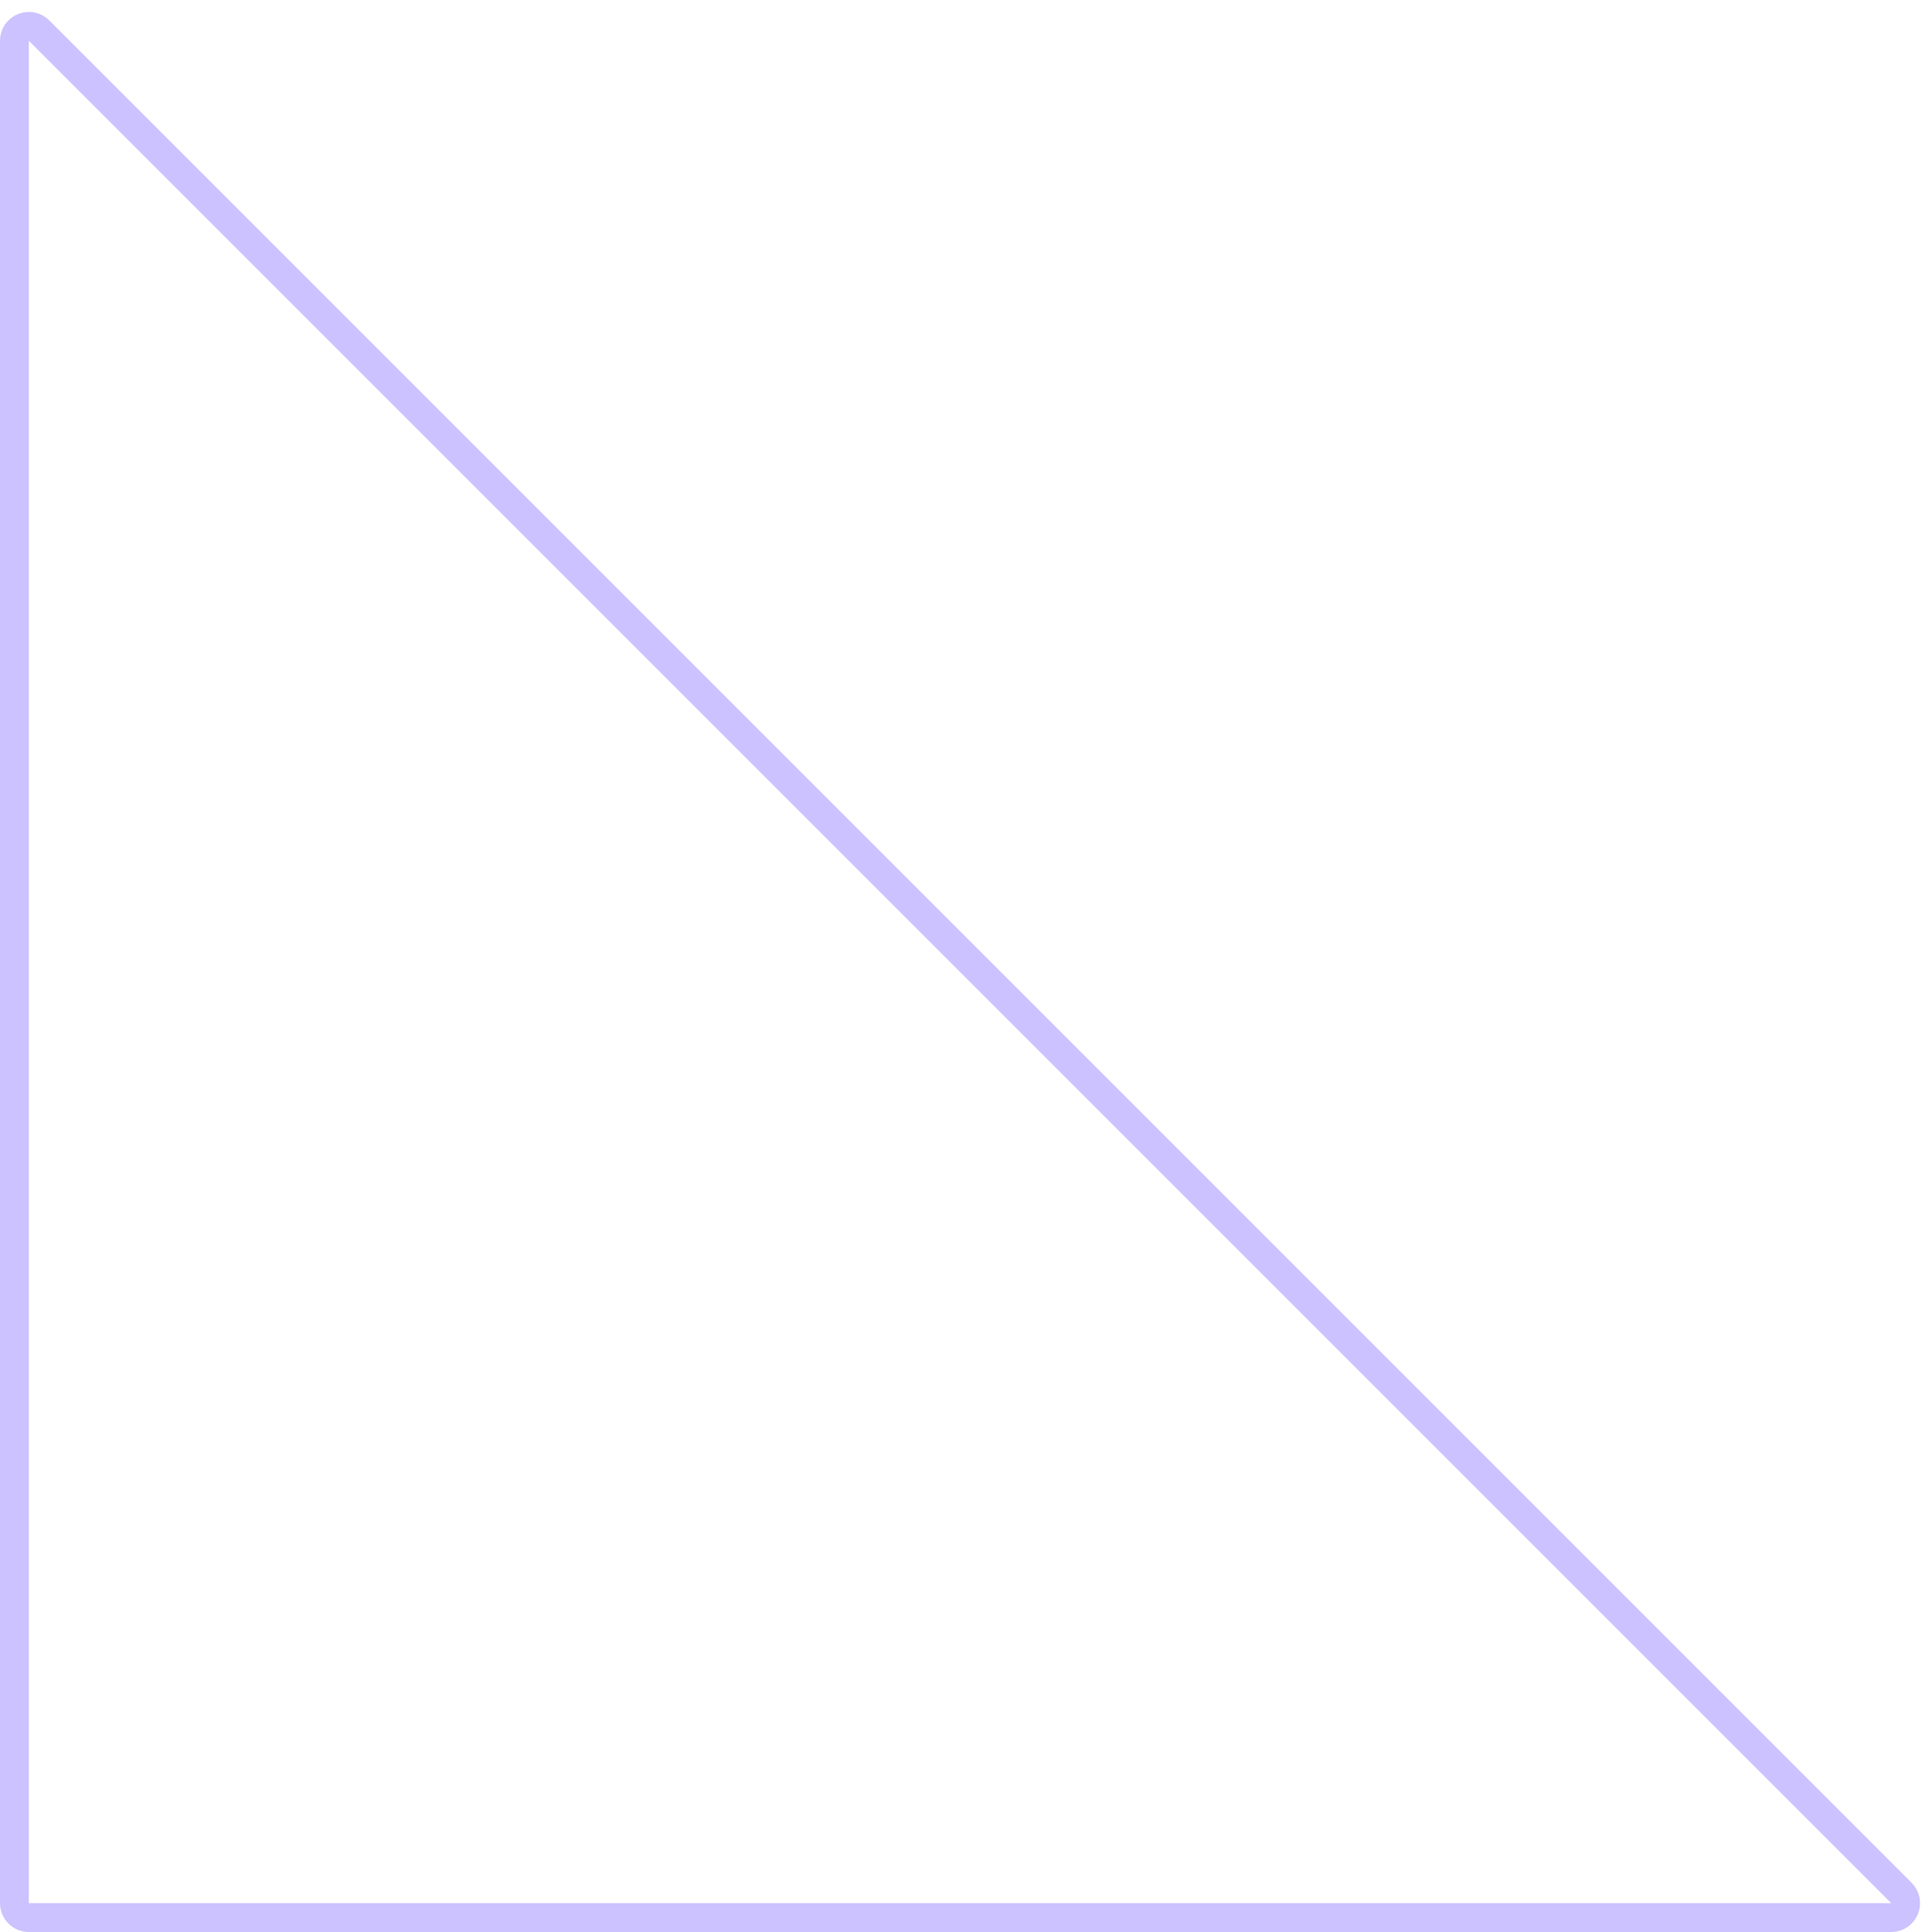 <svg width="134" height="134" viewBox="0 0 134 134" fill="none" xmlns="http://www.w3.org/2000/svg">
<path d="M131.172 133H2C1.448 133 1 132.552 1 132V2.828C1 1.938 2.077 1.491 2.707 2.121L131.879 131.293C132.509 131.923 132.062 133 131.172 133Z" stroke="#CBC2FF" stroke-width="2"/>
</svg>
